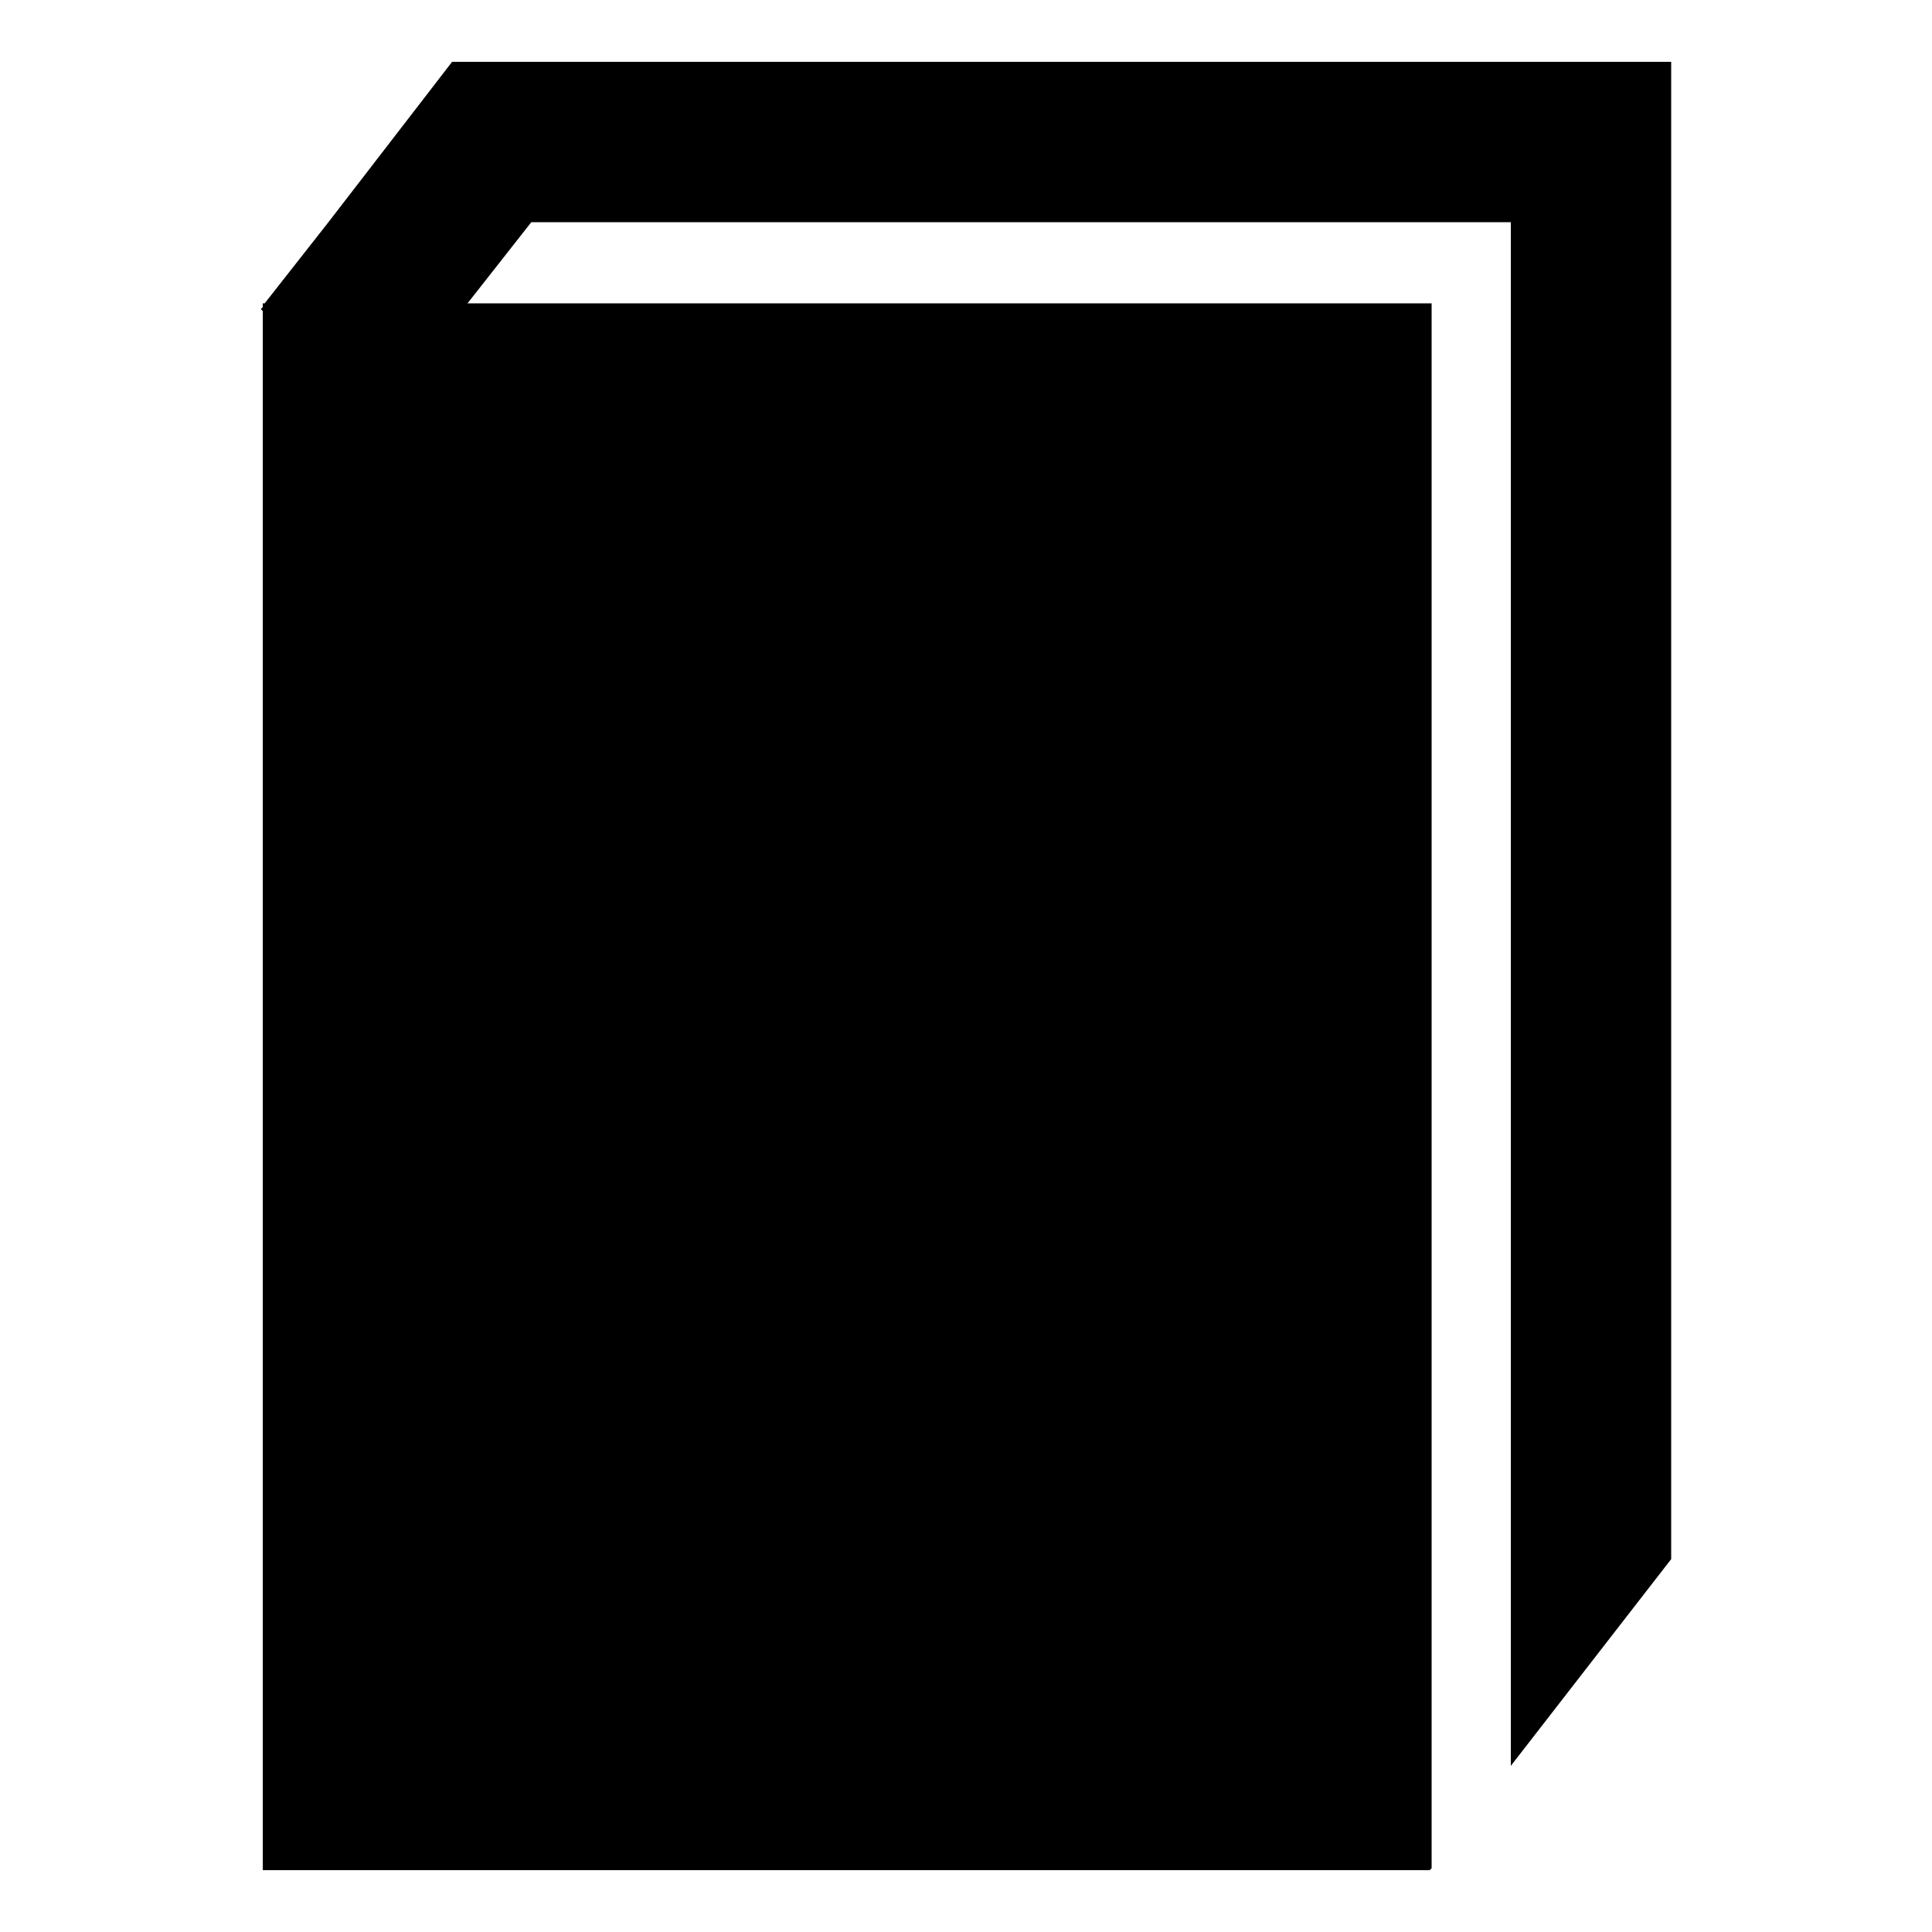 <svg xmlns="http://www.w3.org/2000/svg" viewBox="0 0 1000 1000">
  <polygon points="741,967 741,157 242,157 275,115 782,115 782,914 865,807 865,32 234,32 170,115 170,115 137,157 136,157 136,159 135,160 136,161 136,968 740,968 "/>
</svg>
